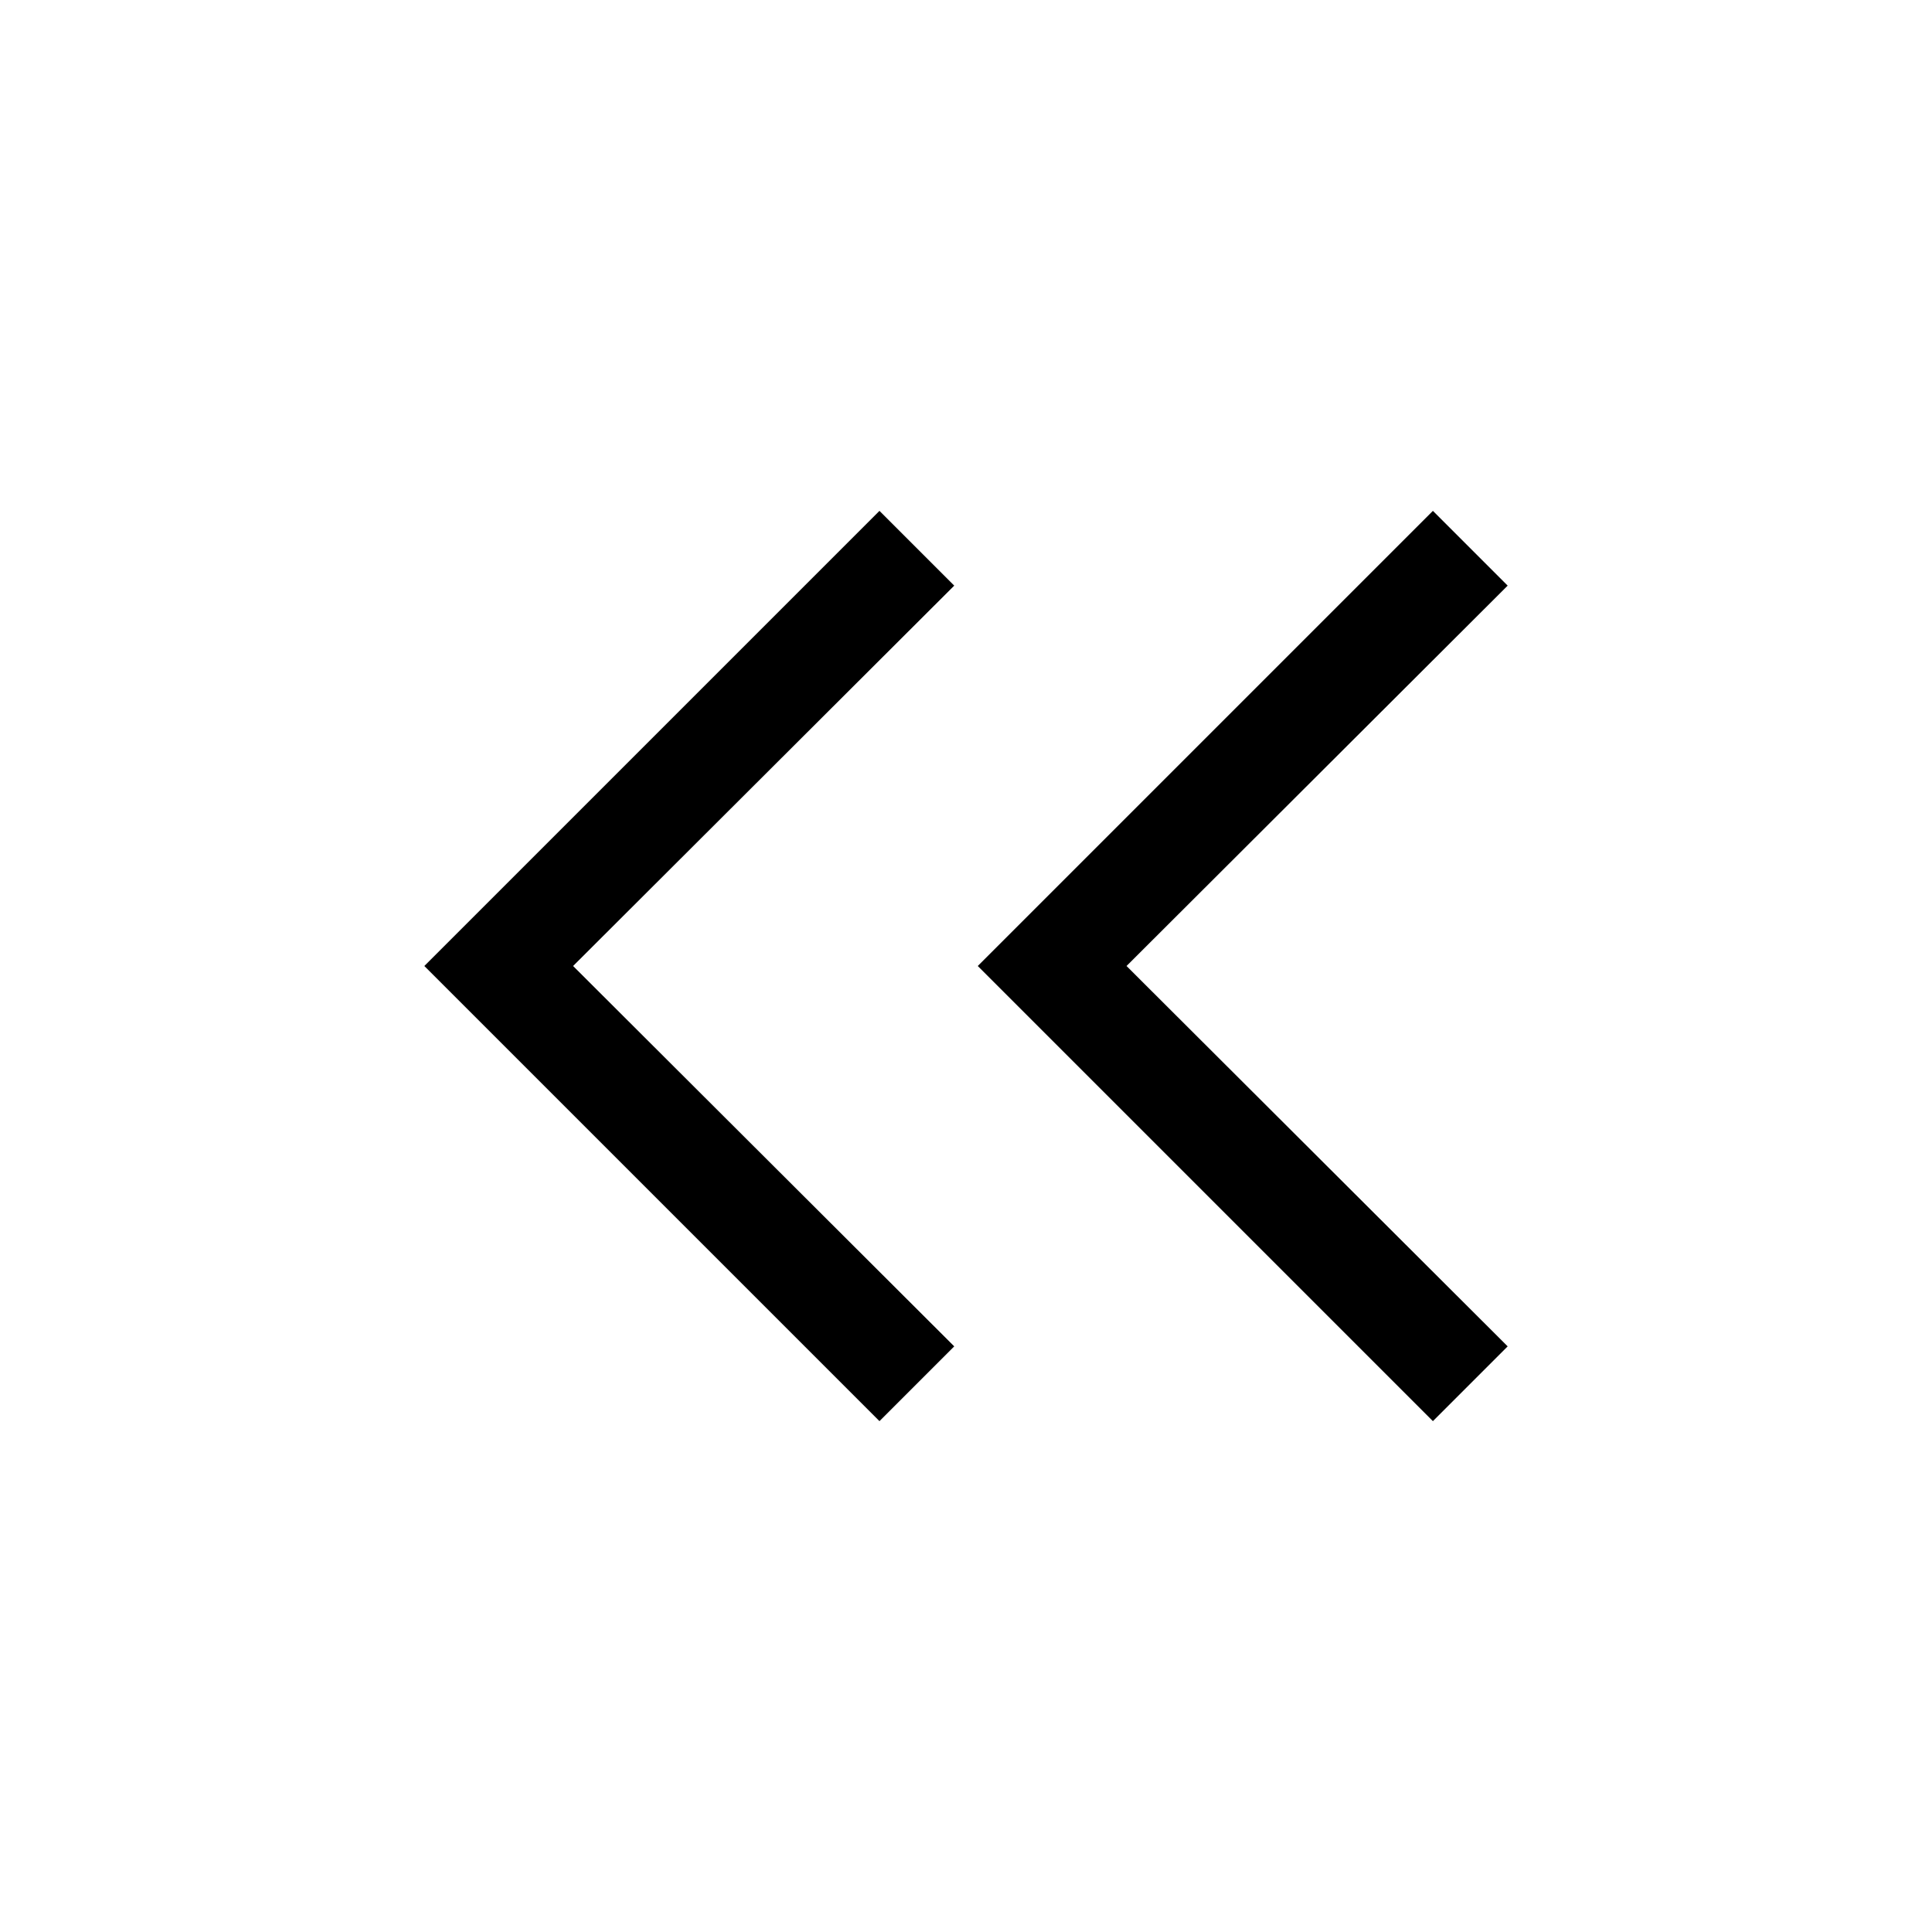 <svg xmlns="http://www.w3.org/2000/svg" height="20" viewBox="0 -960 960 960" width="20"><path d="M437-253.847 210.848-480 437-706.153 474.153-669 284.769-480l189.384 189L437-253.847Zm275 0L485.847-480 712-706.153 749.152-669 559.768-480l189.384 189L712-253.847Z"/></svg>